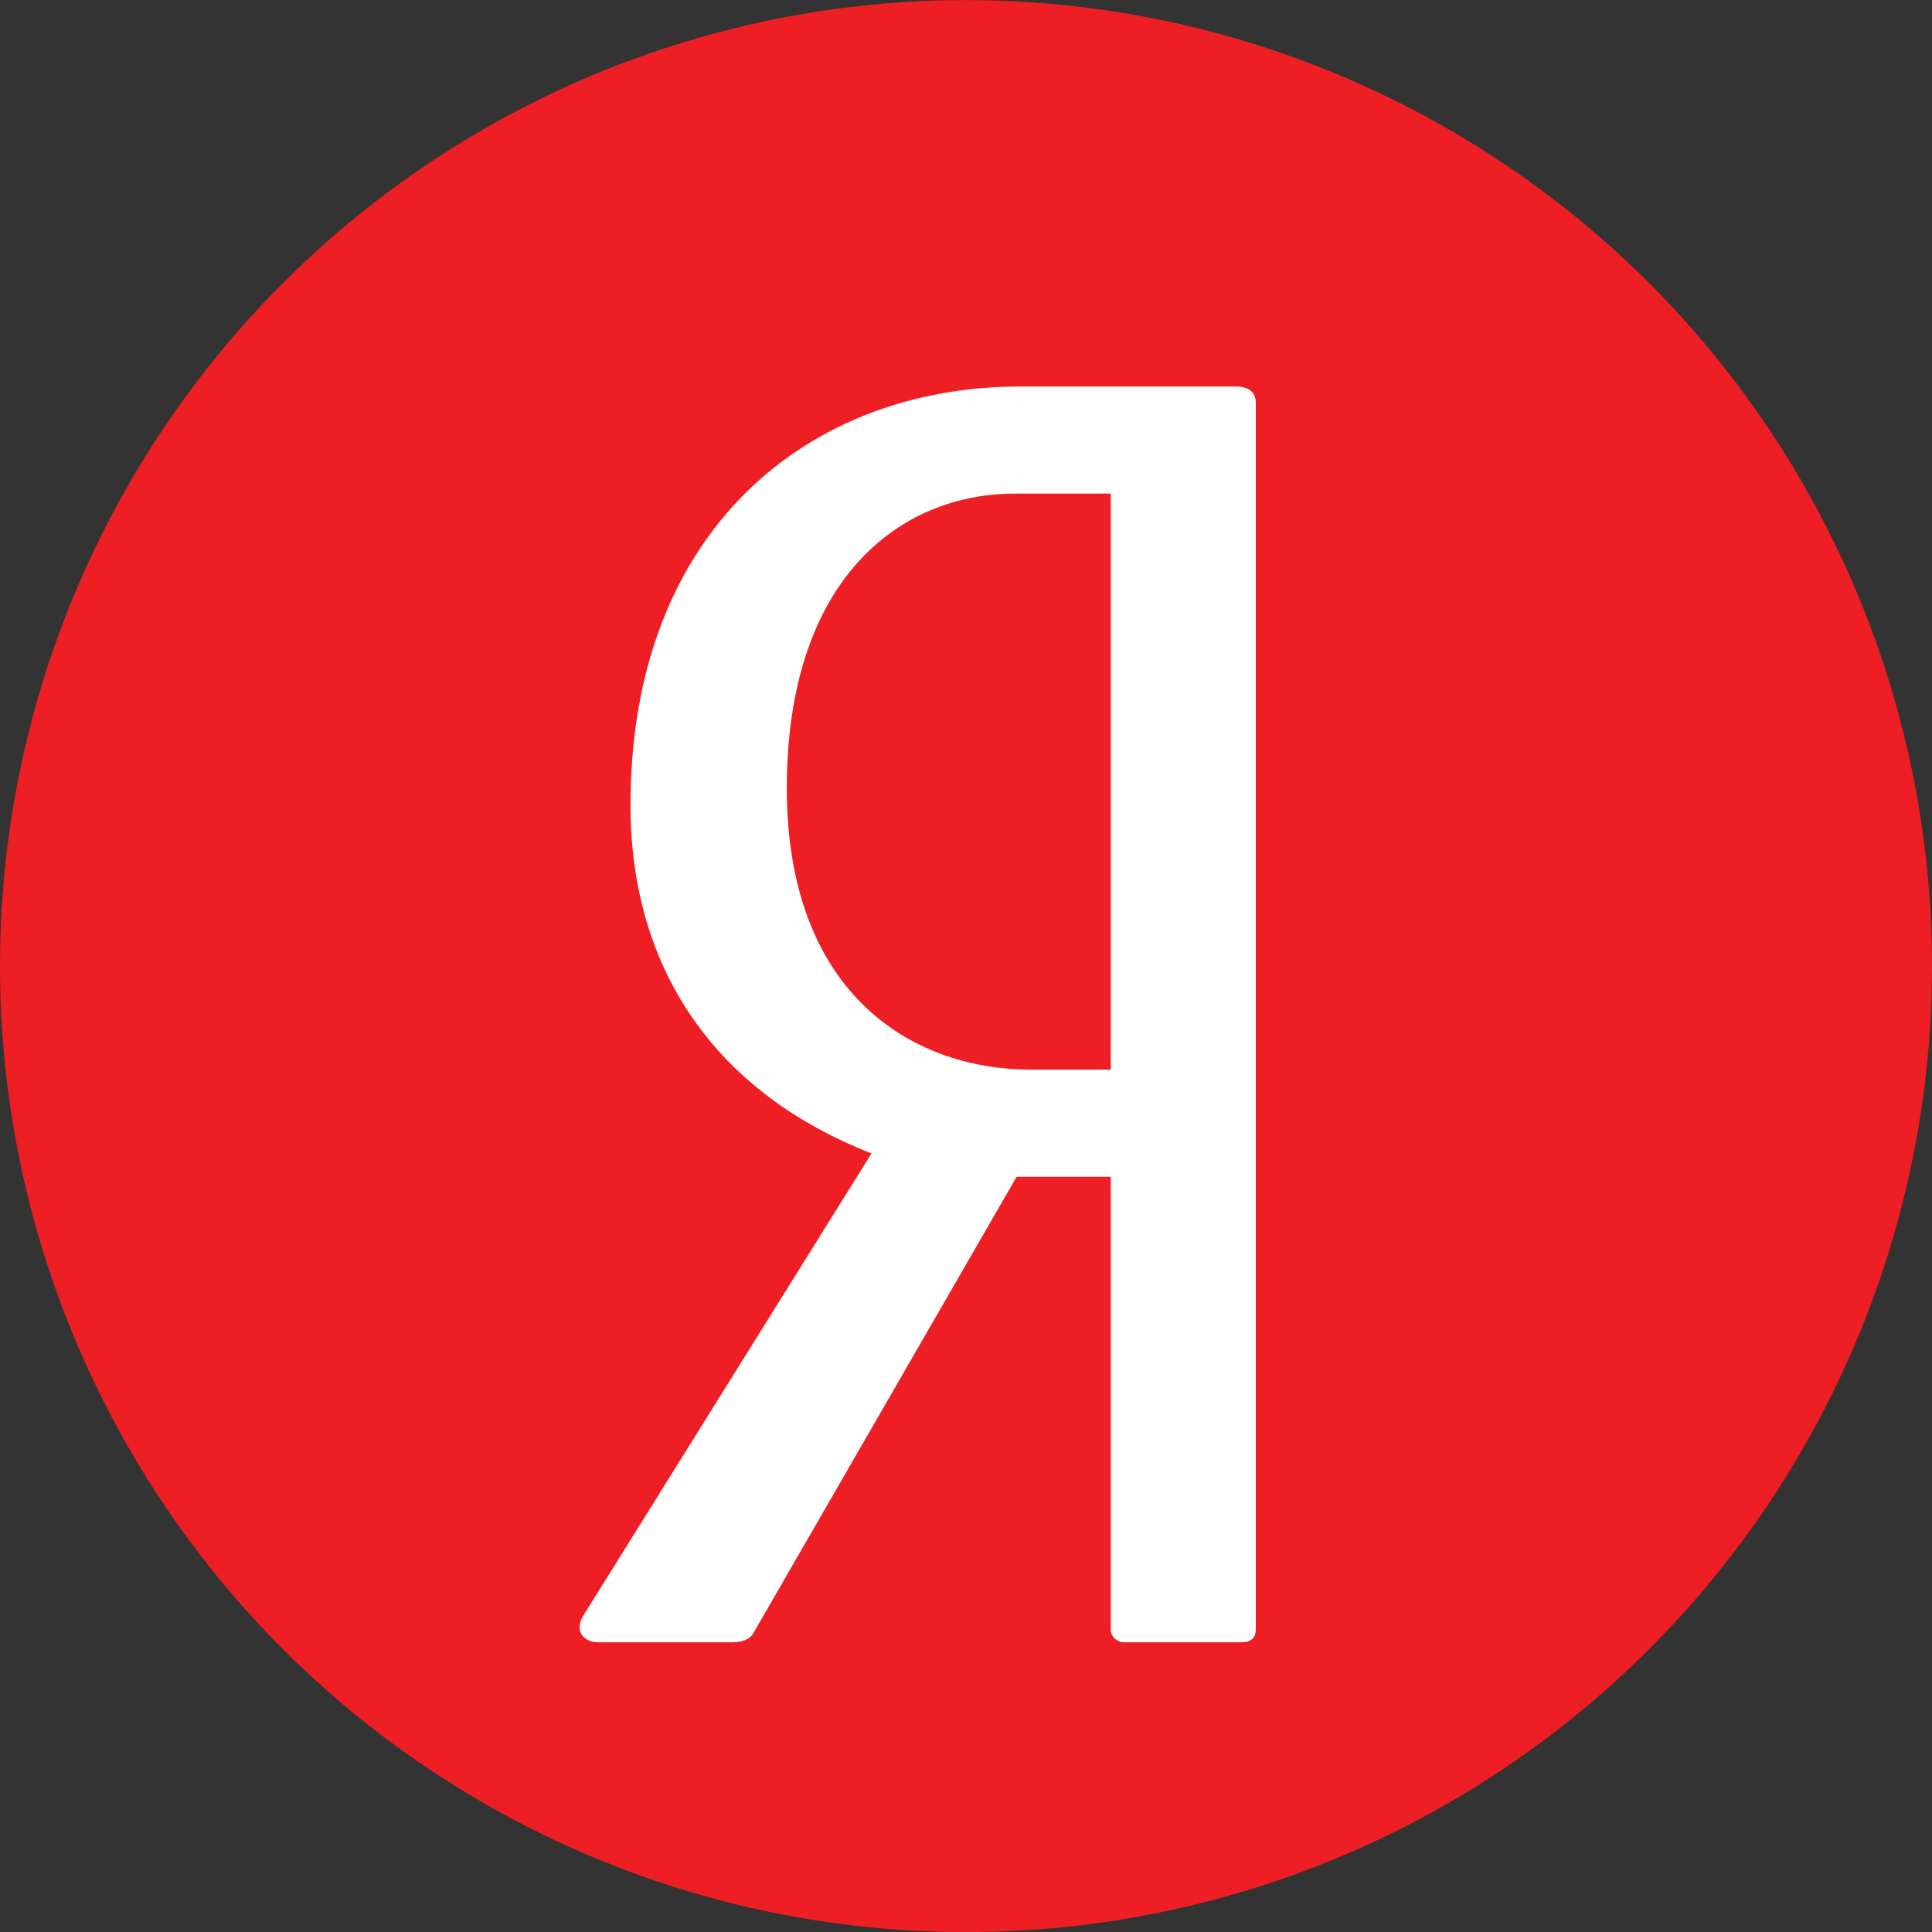 <svg width="20" height="20" viewBox="0 0 20 20" fill="none" xmlns="http://www.w3.org/2000/svg">
<rect x="0" y="0" width="20" height="20" fill="#333333" stroke="none"/>
<circle cx="10" cy="10.001" r="10" fill="#ED1F24"/>
<path d="M12.785 4.001H10.563C8.379 4.001 6.527 5.474 6.527 8.334C6.527 10.05 7.423 11.316 9.022 11.94L6.039 16.724C5.941 16.88 6.039 17.001 6.195 17.001H7.579C7.696 17.001 7.775 16.966 7.814 16.88L10.524 12.182H11.499V16.88C11.499 16.931 11.557 17.001 11.635 17.001H12.844C12.961 17.001 13 16.949 13 16.863L13 4.174C13 4.053 12.922 4.001 12.785 4.001V4.001ZM11.499 11.073H10.68C9.393 11.073 8.145 10.241 8.145 8.161C8.145 5.994 9.315 5.11 10.504 5.11H11.499V11.073H11.499Z" fill="white"/>
</svg>
